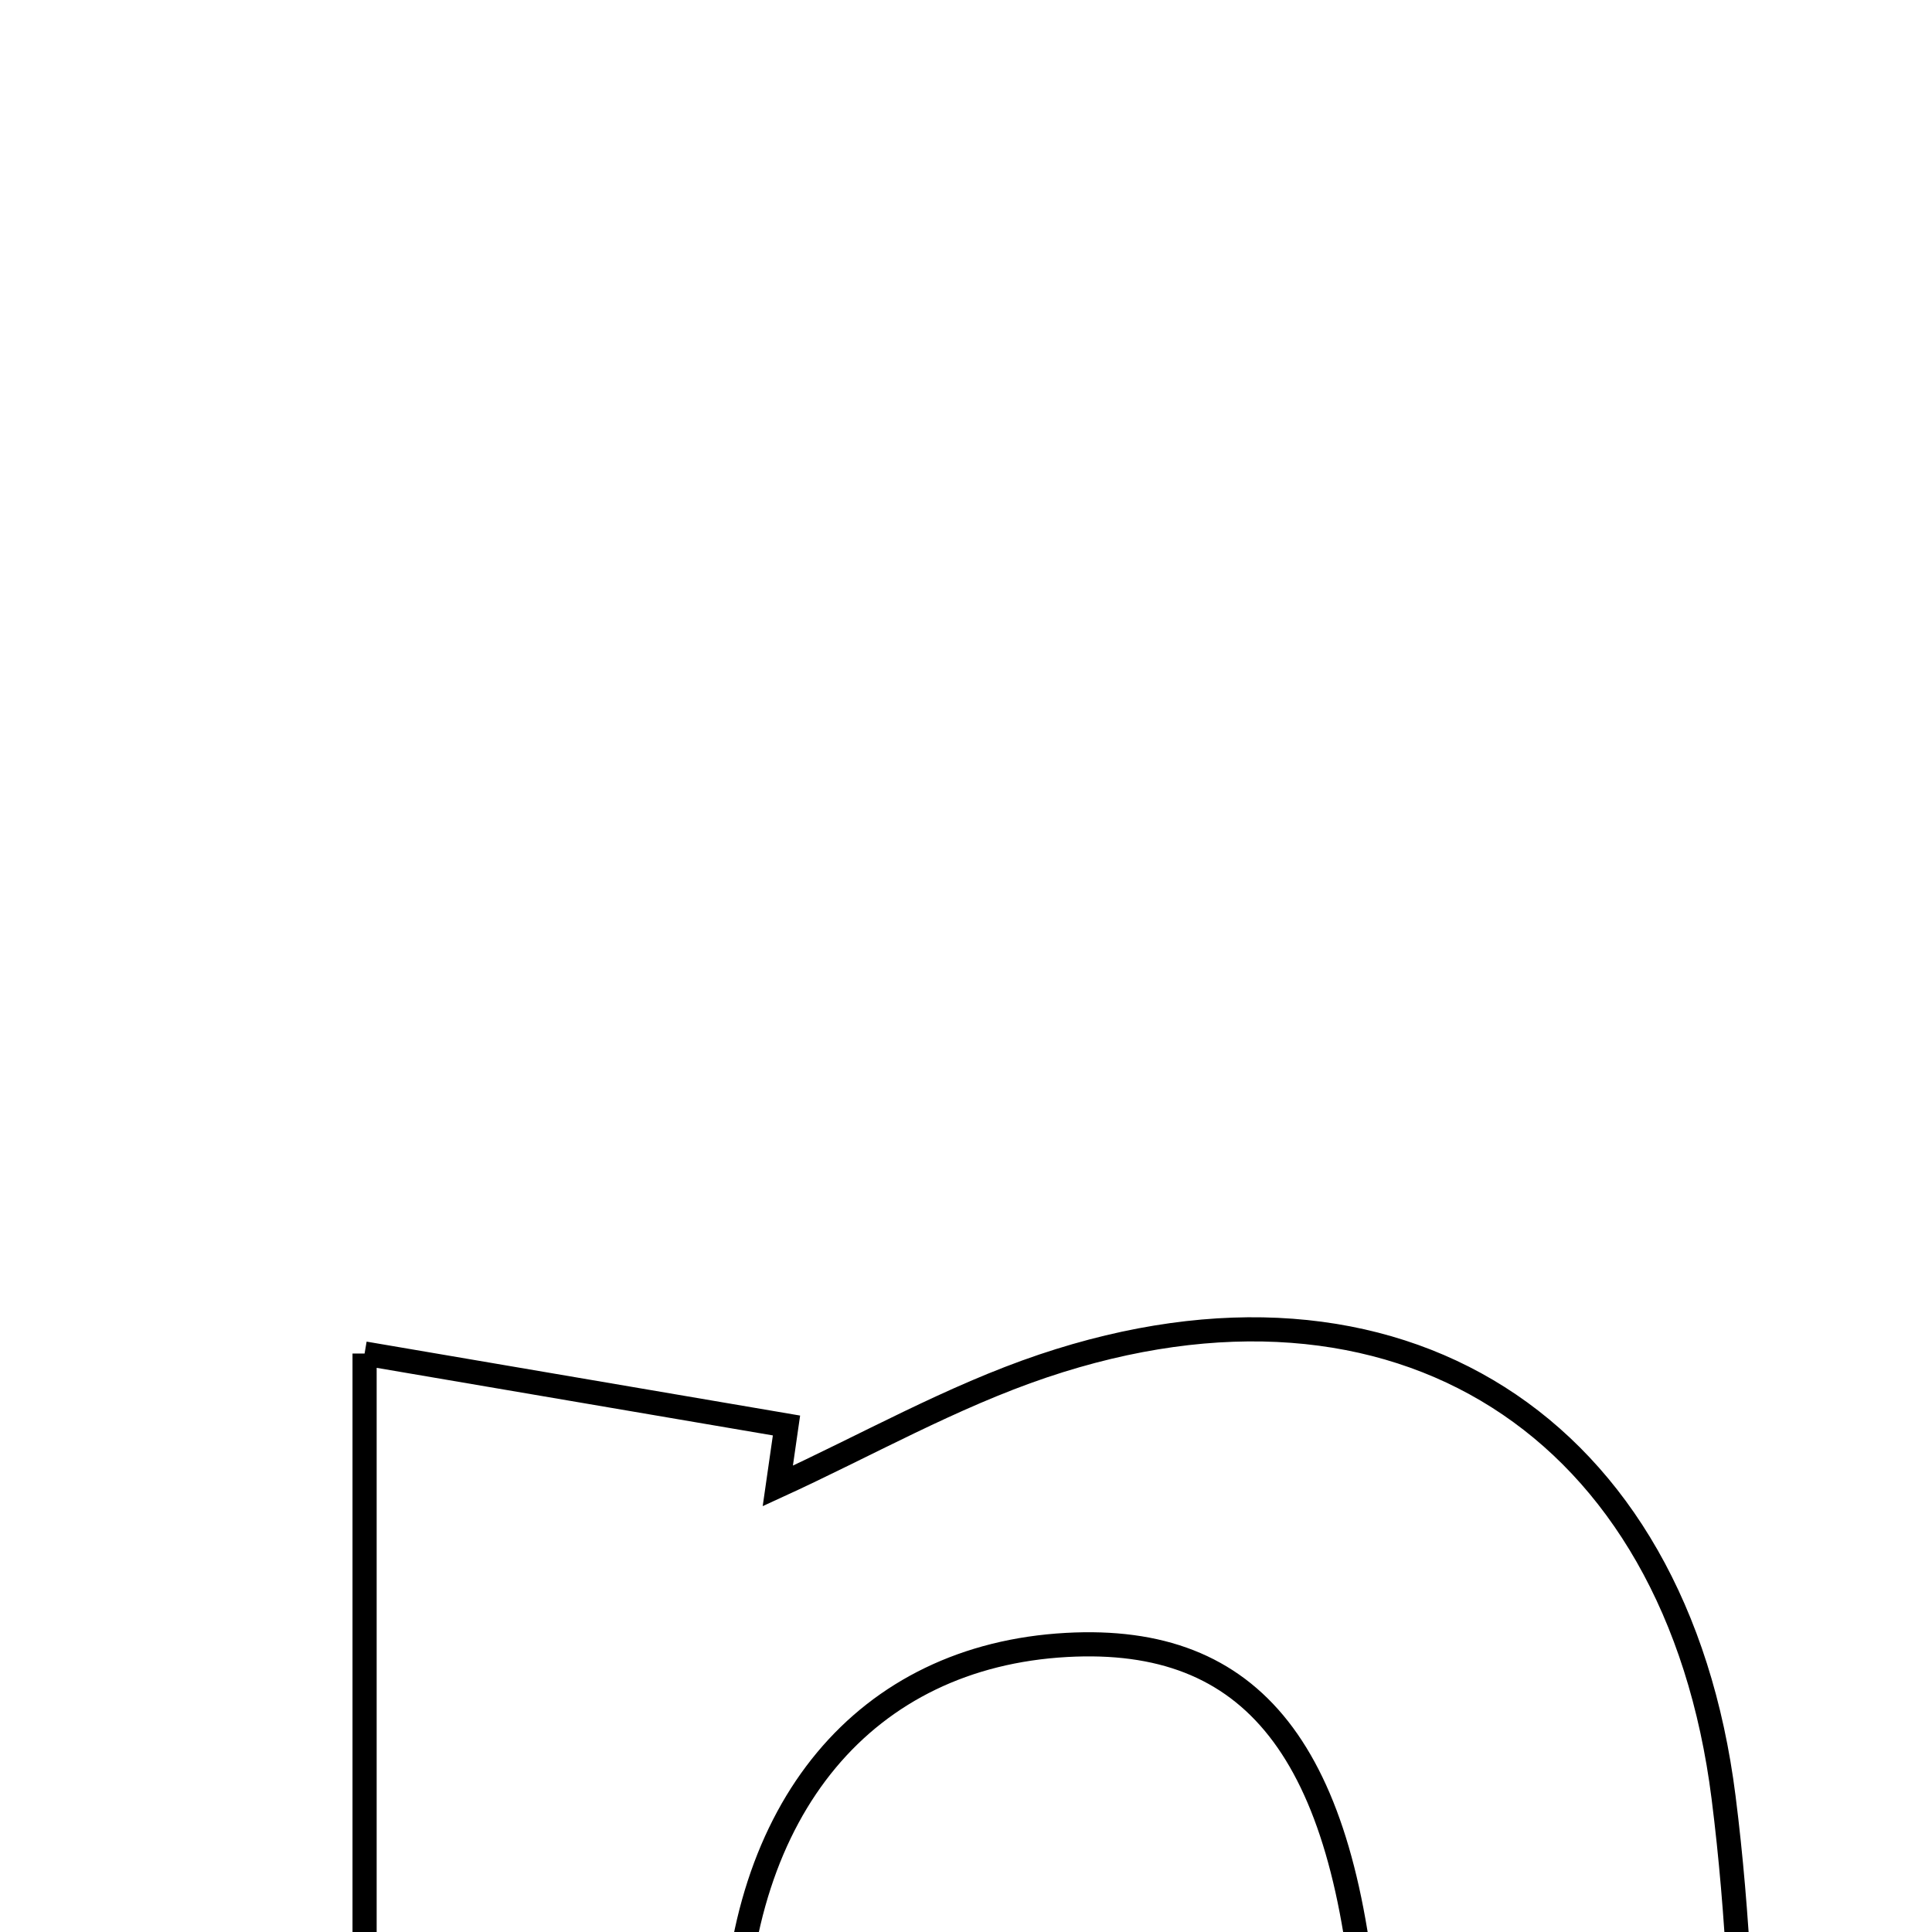 <svg xmlns="http://www.w3.org/2000/svg" viewBox="0.0 0.0 24.0 24.0" height="200px" width="200px"><path fill="none" stroke="black" stroke-width=".3" stroke-opacity="1.0"  filling="0" d="M4.529 16.814 C6.369 17.128 8.069 17.418 9.77 17.708 C9.734 17.958 9.698 18.208 9.662 18.459 C10.758 17.957 11.82 17.352 12.956 16.969 C17.349 15.491 20.827 17.696 21.411 22.329 C21.598 23.805 21.654 25.303 21.675 26.792 C21.713 29.625 21.685 32.459 21.685 35.712 C19.944 35.712 18.773 35.712 17.029 35.712 C17.029 33.224 17.033 30.842 17.027 28.459 C17.025 27.375 17.062 26.285 16.979 25.206 C16.715 21.749 15.565 20.306 13.249 20.434 C10.757 20.572 9.161 22.448 9.118 25.432 C9.071 28.788 9.108 32.146 9.108 35.68 C7.395 35.68 6.094 35.68 4.529 35.68 C4.529 29.59 4.529 23.556 4.529 16.814"></path></svg>
